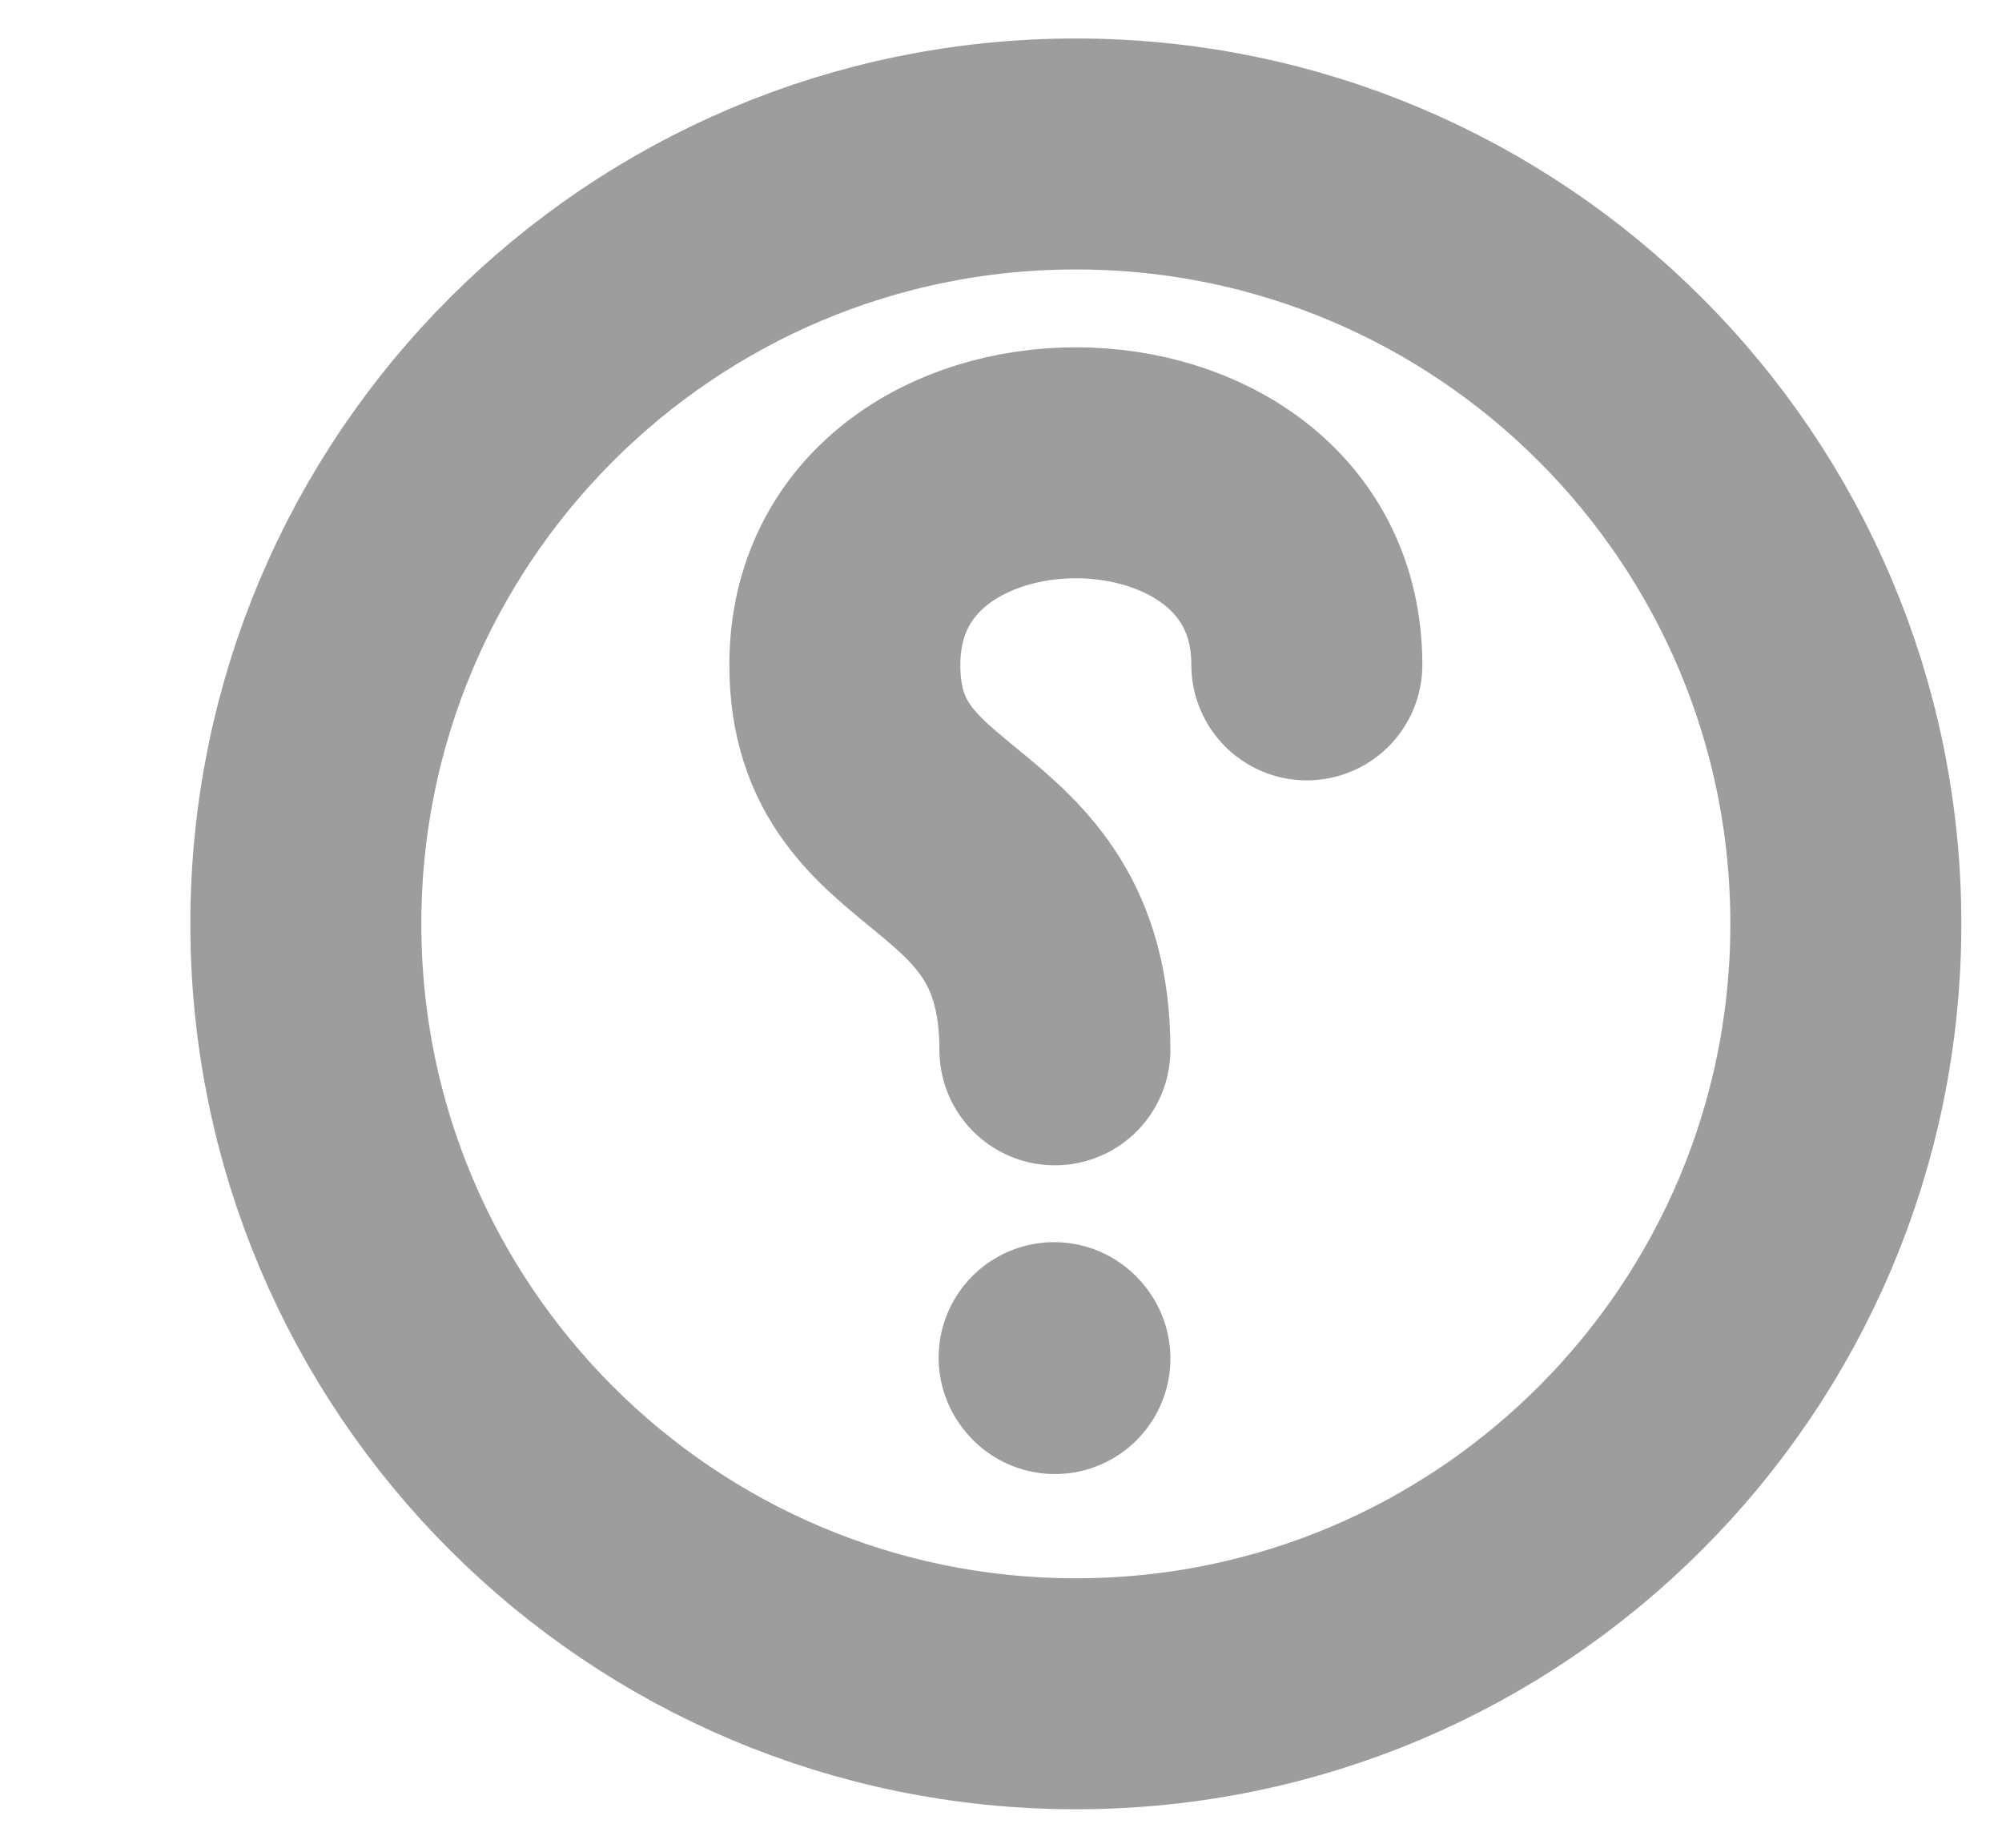 <svg fill="none" height="12" viewBox="0 0 13 12" width="13" xmlns="http://www.w3.org/2000/svg" xmlns:xlink="http://www.w3.org/1999/xlink"><clipPath id="a"><path d="m.986 0h12v12h-12z"/></clipPath><g clip-path="url(#a)" stroke="#9d9d9d" stroke-linecap="round" stroke-linejoin="round" stroke-width="1.5"><path d="m6.986 11c2.761 0 5-2.239 5-5 0-2.761-2.239-5-5-5-2.761 0-5 2.239-5 5 0 2.761 2.239 5 5 5z"/><path d="m8.486 4.318c0-1.75-3-1.75-3 0 0 1.25 1.364 1 1.364 2.5"/><path d="m6.85 8.823-.005-.006"/></g></svg>